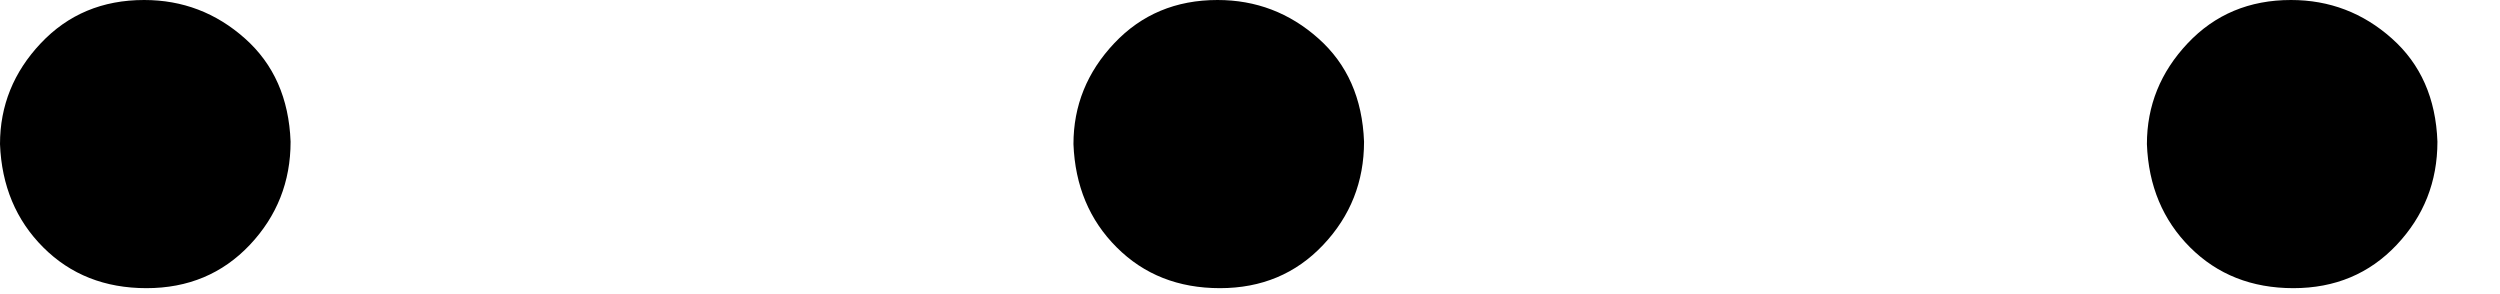 <svg width="34" height="4" viewBox="0 0 34 4" fill="none" xmlns="http://www.w3.org/2000/svg">
<path d="M0 1.96C0 1.437 0.185 0.98 0.555 0.588C0.925 0.196 1.393 0 1.96 0C2.482 0 2.939 0.174 3.331 0.523C3.723 0.871 3.93 1.339 3.952 1.927C3.952 2.471 3.767 2.939 3.397 3.331C3.026 3.723 2.558 3.919 1.992 3.919C1.426 3.919 0.958 3.734 0.588 3.364C0.218 2.994 0.022 2.526 0 1.96ZM14.599 1.96C14.599 1.437 14.784 0.98 15.154 0.588C15.524 0.196 15.992 0 16.558 0C17.081 0 17.538 0.174 17.93 0.523C18.322 0.871 18.529 1.339 18.551 1.927C18.551 2.471 18.366 2.939 17.995 3.331C17.625 3.723 17.157 3.919 16.591 3.919C16.025 3.919 15.557 3.734 15.187 3.364C14.816 2.994 14.621 2.526 14.599 1.96ZM29.198 1.96C29.198 1.437 29.383 0.98 29.753 0.588C30.123 0.196 30.591 0 31.157 0C31.68 0 32.137 0.174 32.529 0.523C32.921 0.871 33.128 1.339 33.149 1.927C33.149 2.471 32.964 2.939 32.594 3.331C32.224 3.723 31.756 3.919 31.19 3.919C30.624 3.919 30.156 3.734 29.785 3.364C29.415 2.994 29.219 2.526 29.198 1.96Z" fill="black"/>
</svg>
